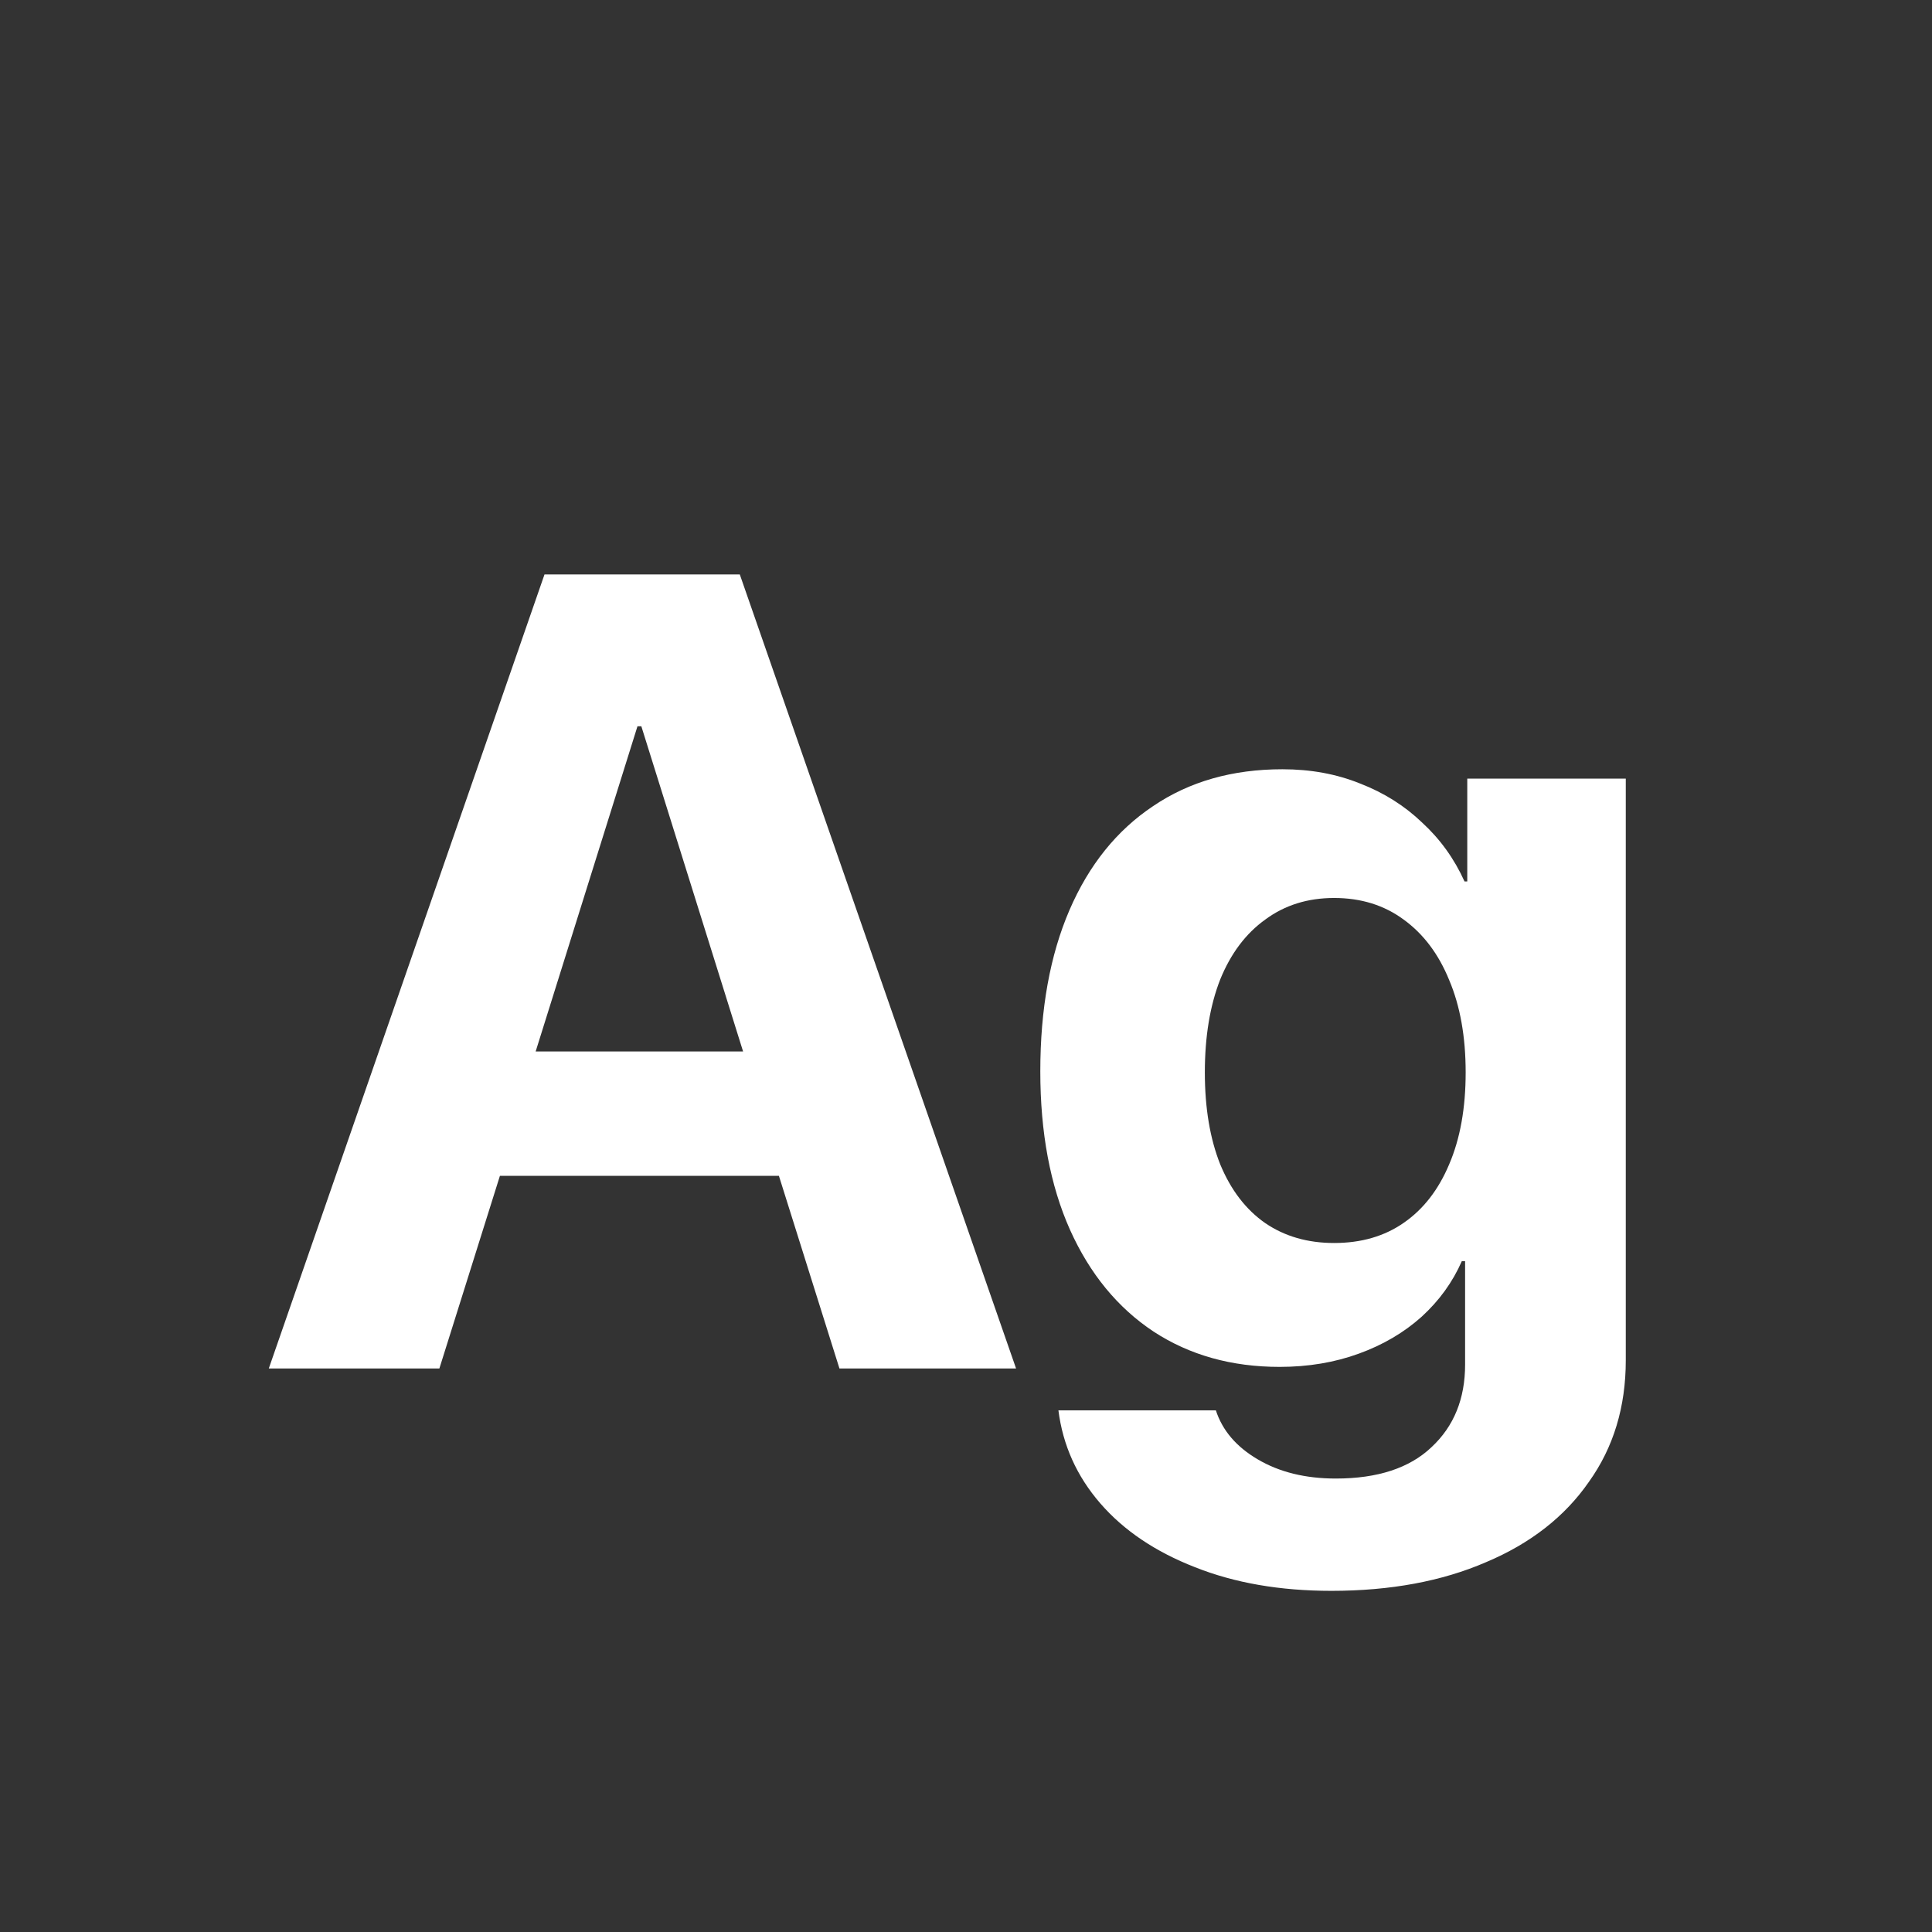 <svg width="24" height="24" viewBox="0 0 24 24" fill="none" xmlns="http://www.w3.org/2000/svg">
<rect x="0" y="0" width="24" height="24" fill="#333333" stroke="none"/>
<path d="M10.428 17H12.622L9.19 7.136H6.764L3.339 17H5.458L6.21 14.607H9.676L10.428 17ZM7.919 9.022H7.967L9.231 13.062H6.654L7.919 9.022ZM16.573 15.441C16.245 15.441 15.96 15.359 15.719 15.195C15.477 15.027 15.29 14.783 15.158 14.464C15.031 14.145 14.967 13.764 14.967 13.322C14.967 12.876 15.031 12.491 15.158 12.167C15.29 11.843 15.477 11.595 15.719 11.422C15.96 11.244 16.245 11.155 16.573 11.155C16.906 11.155 17.193 11.244 17.435 11.422C17.681 11.6 17.87 11.85 18.002 12.174C18.139 12.497 18.207 12.88 18.207 13.322C18.207 13.764 18.139 14.145 18.002 14.464C17.87 14.778 17.683 15.02 17.441 15.188C17.2 15.357 16.91 15.441 16.573 15.441ZM16.539 19.762C17.273 19.762 17.913 19.643 18.46 19.406C19.011 19.174 19.438 18.841 19.738 18.408C20.044 17.98 20.196 17.476 20.196 16.898V9.672H18.227V10.95H18.193C18.066 10.668 17.89 10.424 17.667 10.219C17.448 10.009 17.191 9.847 16.895 9.733C16.603 9.615 16.282 9.556 15.931 9.556C15.311 9.556 14.775 9.708 14.324 10.014C13.873 10.315 13.527 10.745 13.285 11.306C13.044 11.866 12.923 12.534 12.923 13.309C12.923 14.07 13.046 14.726 13.292 15.277C13.538 15.824 13.884 16.246 14.331 16.542C14.778 16.834 15.3 16.98 15.896 16.98C16.252 16.98 16.58 16.925 16.881 16.815C17.182 16.706 17.441 16.553 17.66 16.357C17.879 16.157 18.045 15.927 18.159 15.667H18.2V16.952C18.2 17.376 18.061 17.718 17.783 17.977C17.51 18.237 17.113 18.367 16.594 18.367C16.215 18.367 15.892 18.287 15.623 18.128C15.359 17.973 15.185 17.77 15.104 17.52H13.148C13.203 17.953 13.376 18.338 13.668 18.675C13.96 19.012 14.352 19.276 14.844 19.468C15.336 19.664 15.901 19.762 16.539 19.762Z" fill="white"/>
</svg>
